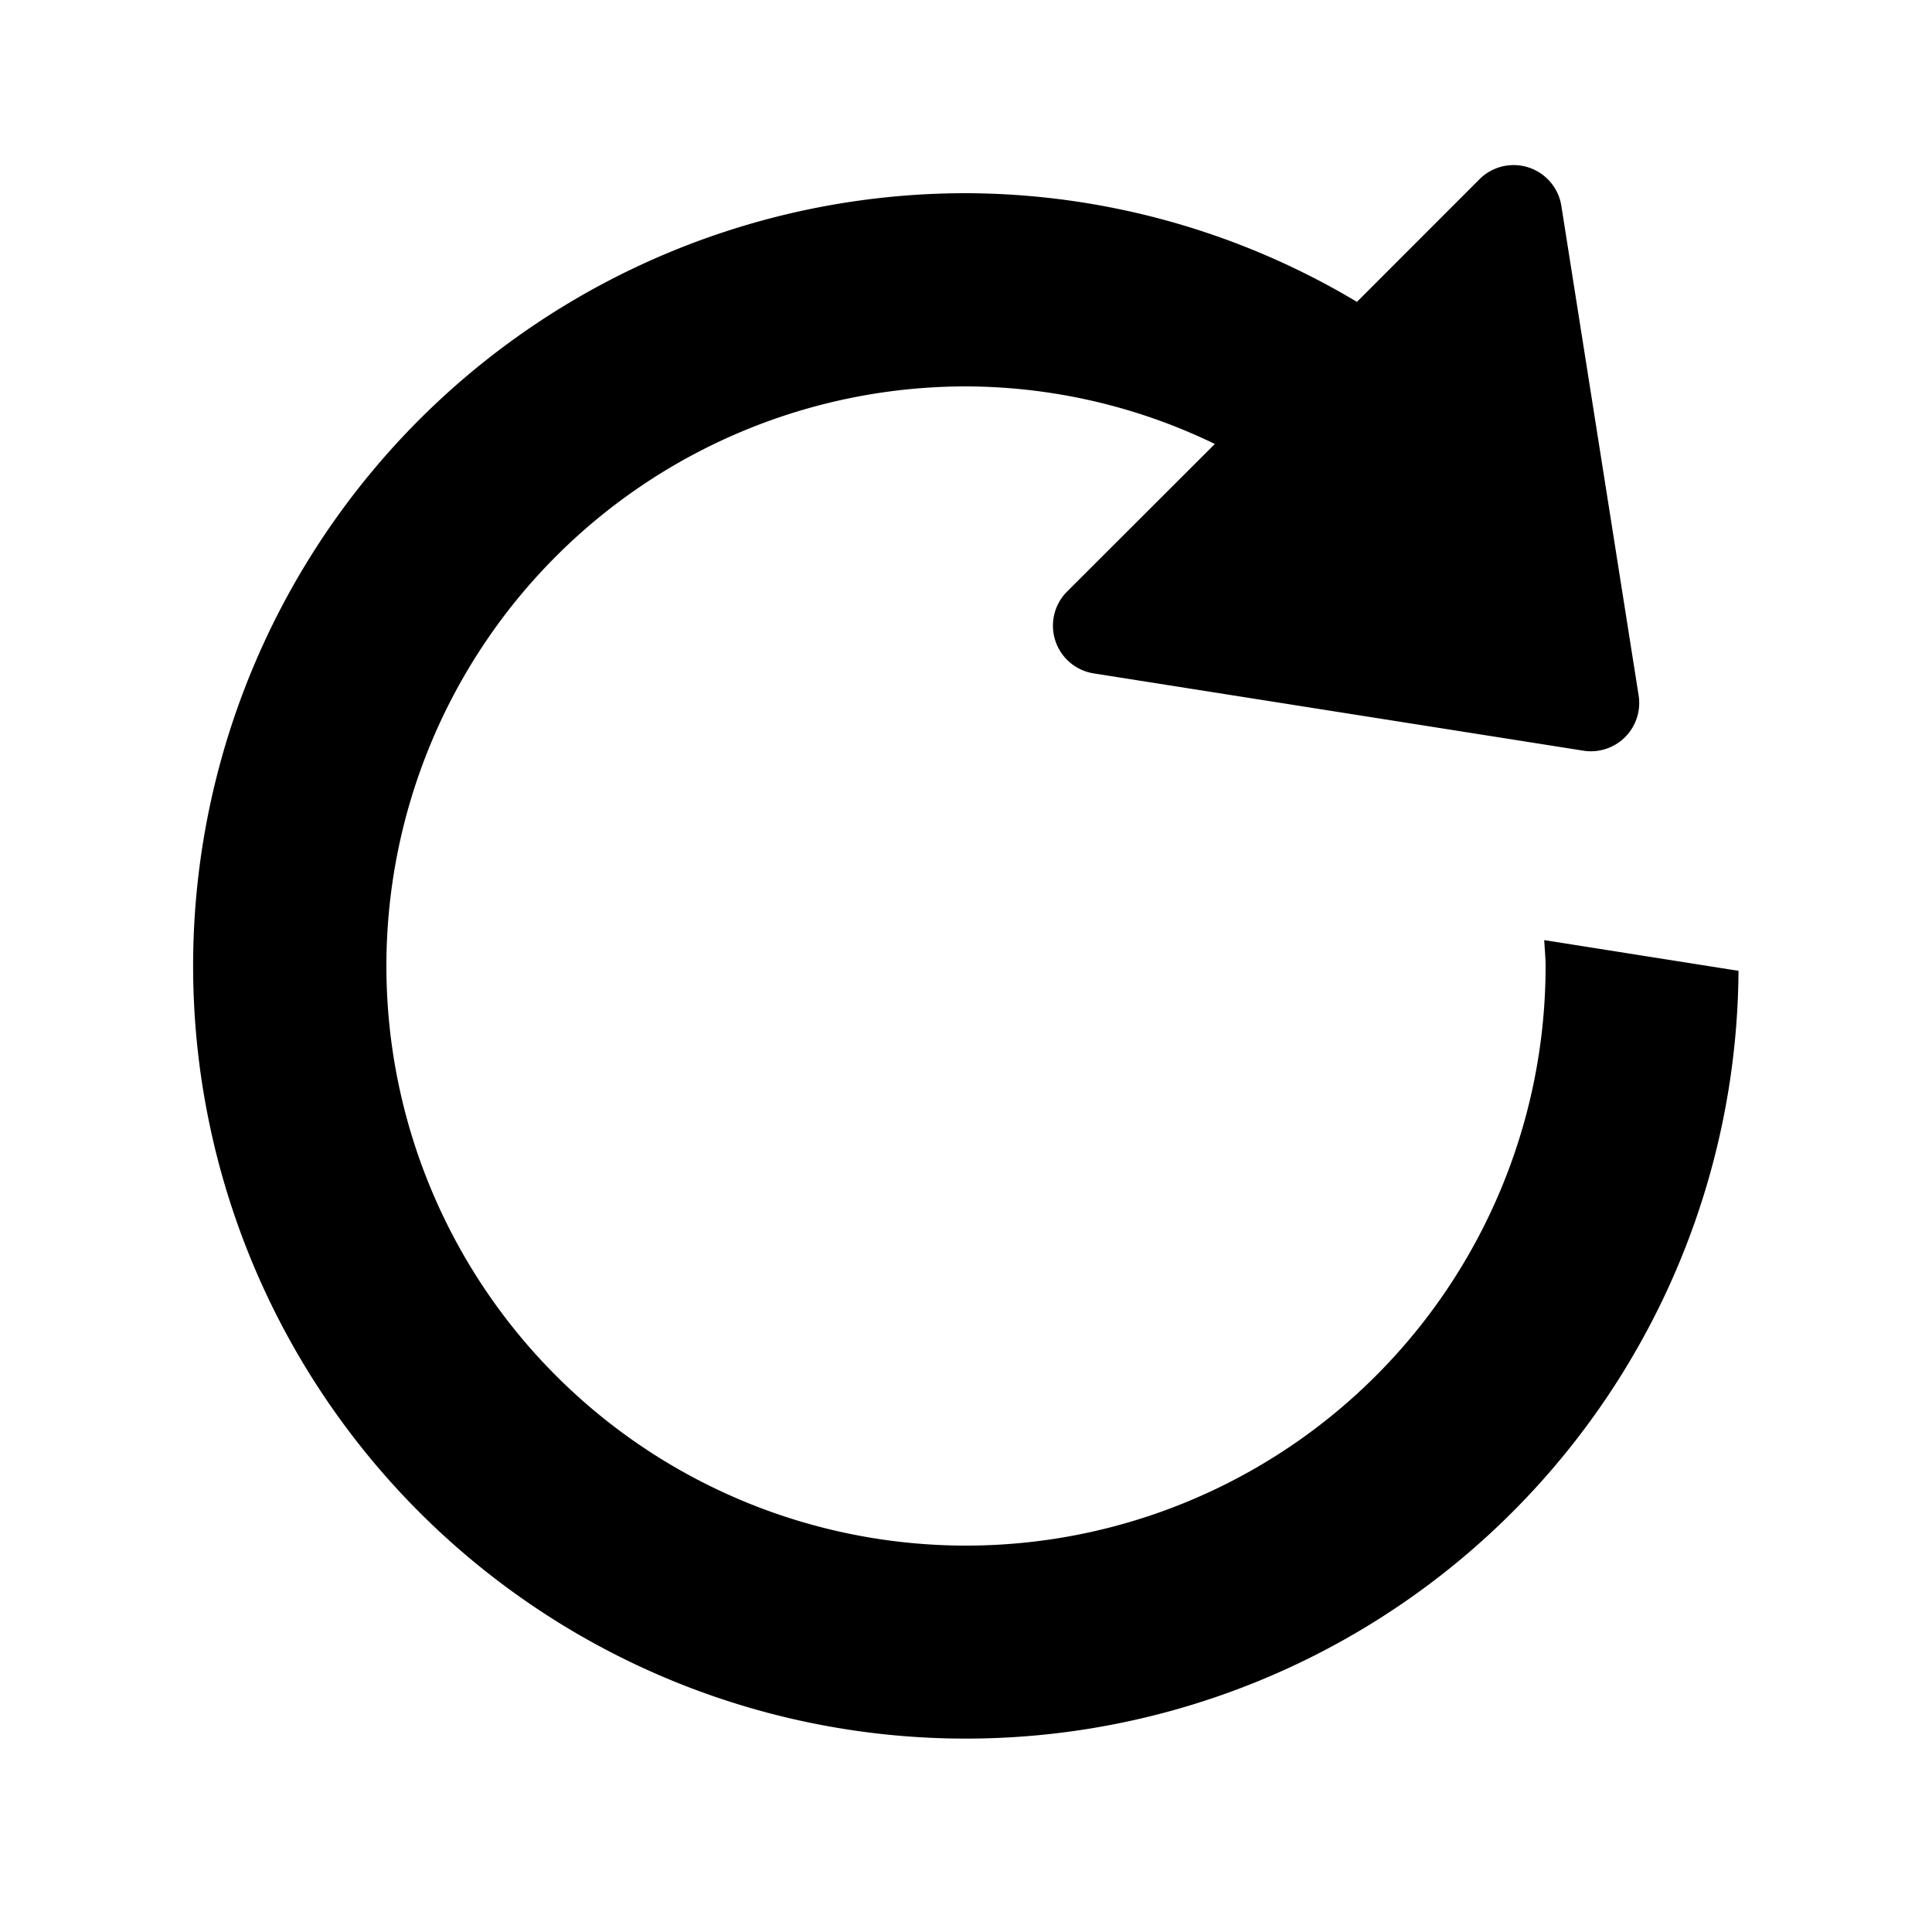 <svg id="glyphicons-halflings" xmlns="http://www.w3.org/2000/svg" viewBox="0 0 20 20">
  <path id="reload" d="M17.997,10.05A7.999,7.999,0,1,1,10,2a7.923,7.923,0,0,1,4.047,1.125L15.316,1.855a.5.5,0,0,1,.847.276l.8,5.068a.5.5,0,0,1-.572.572l-5.069-.8a.5.5,0,0,1-.276-.847L12.576,4.596A5.937,5.937,0,0,0,10,4a6,6,0,1,0,6,6c0-.09-.01-.178-.014-.268Z"/>
</svg>
